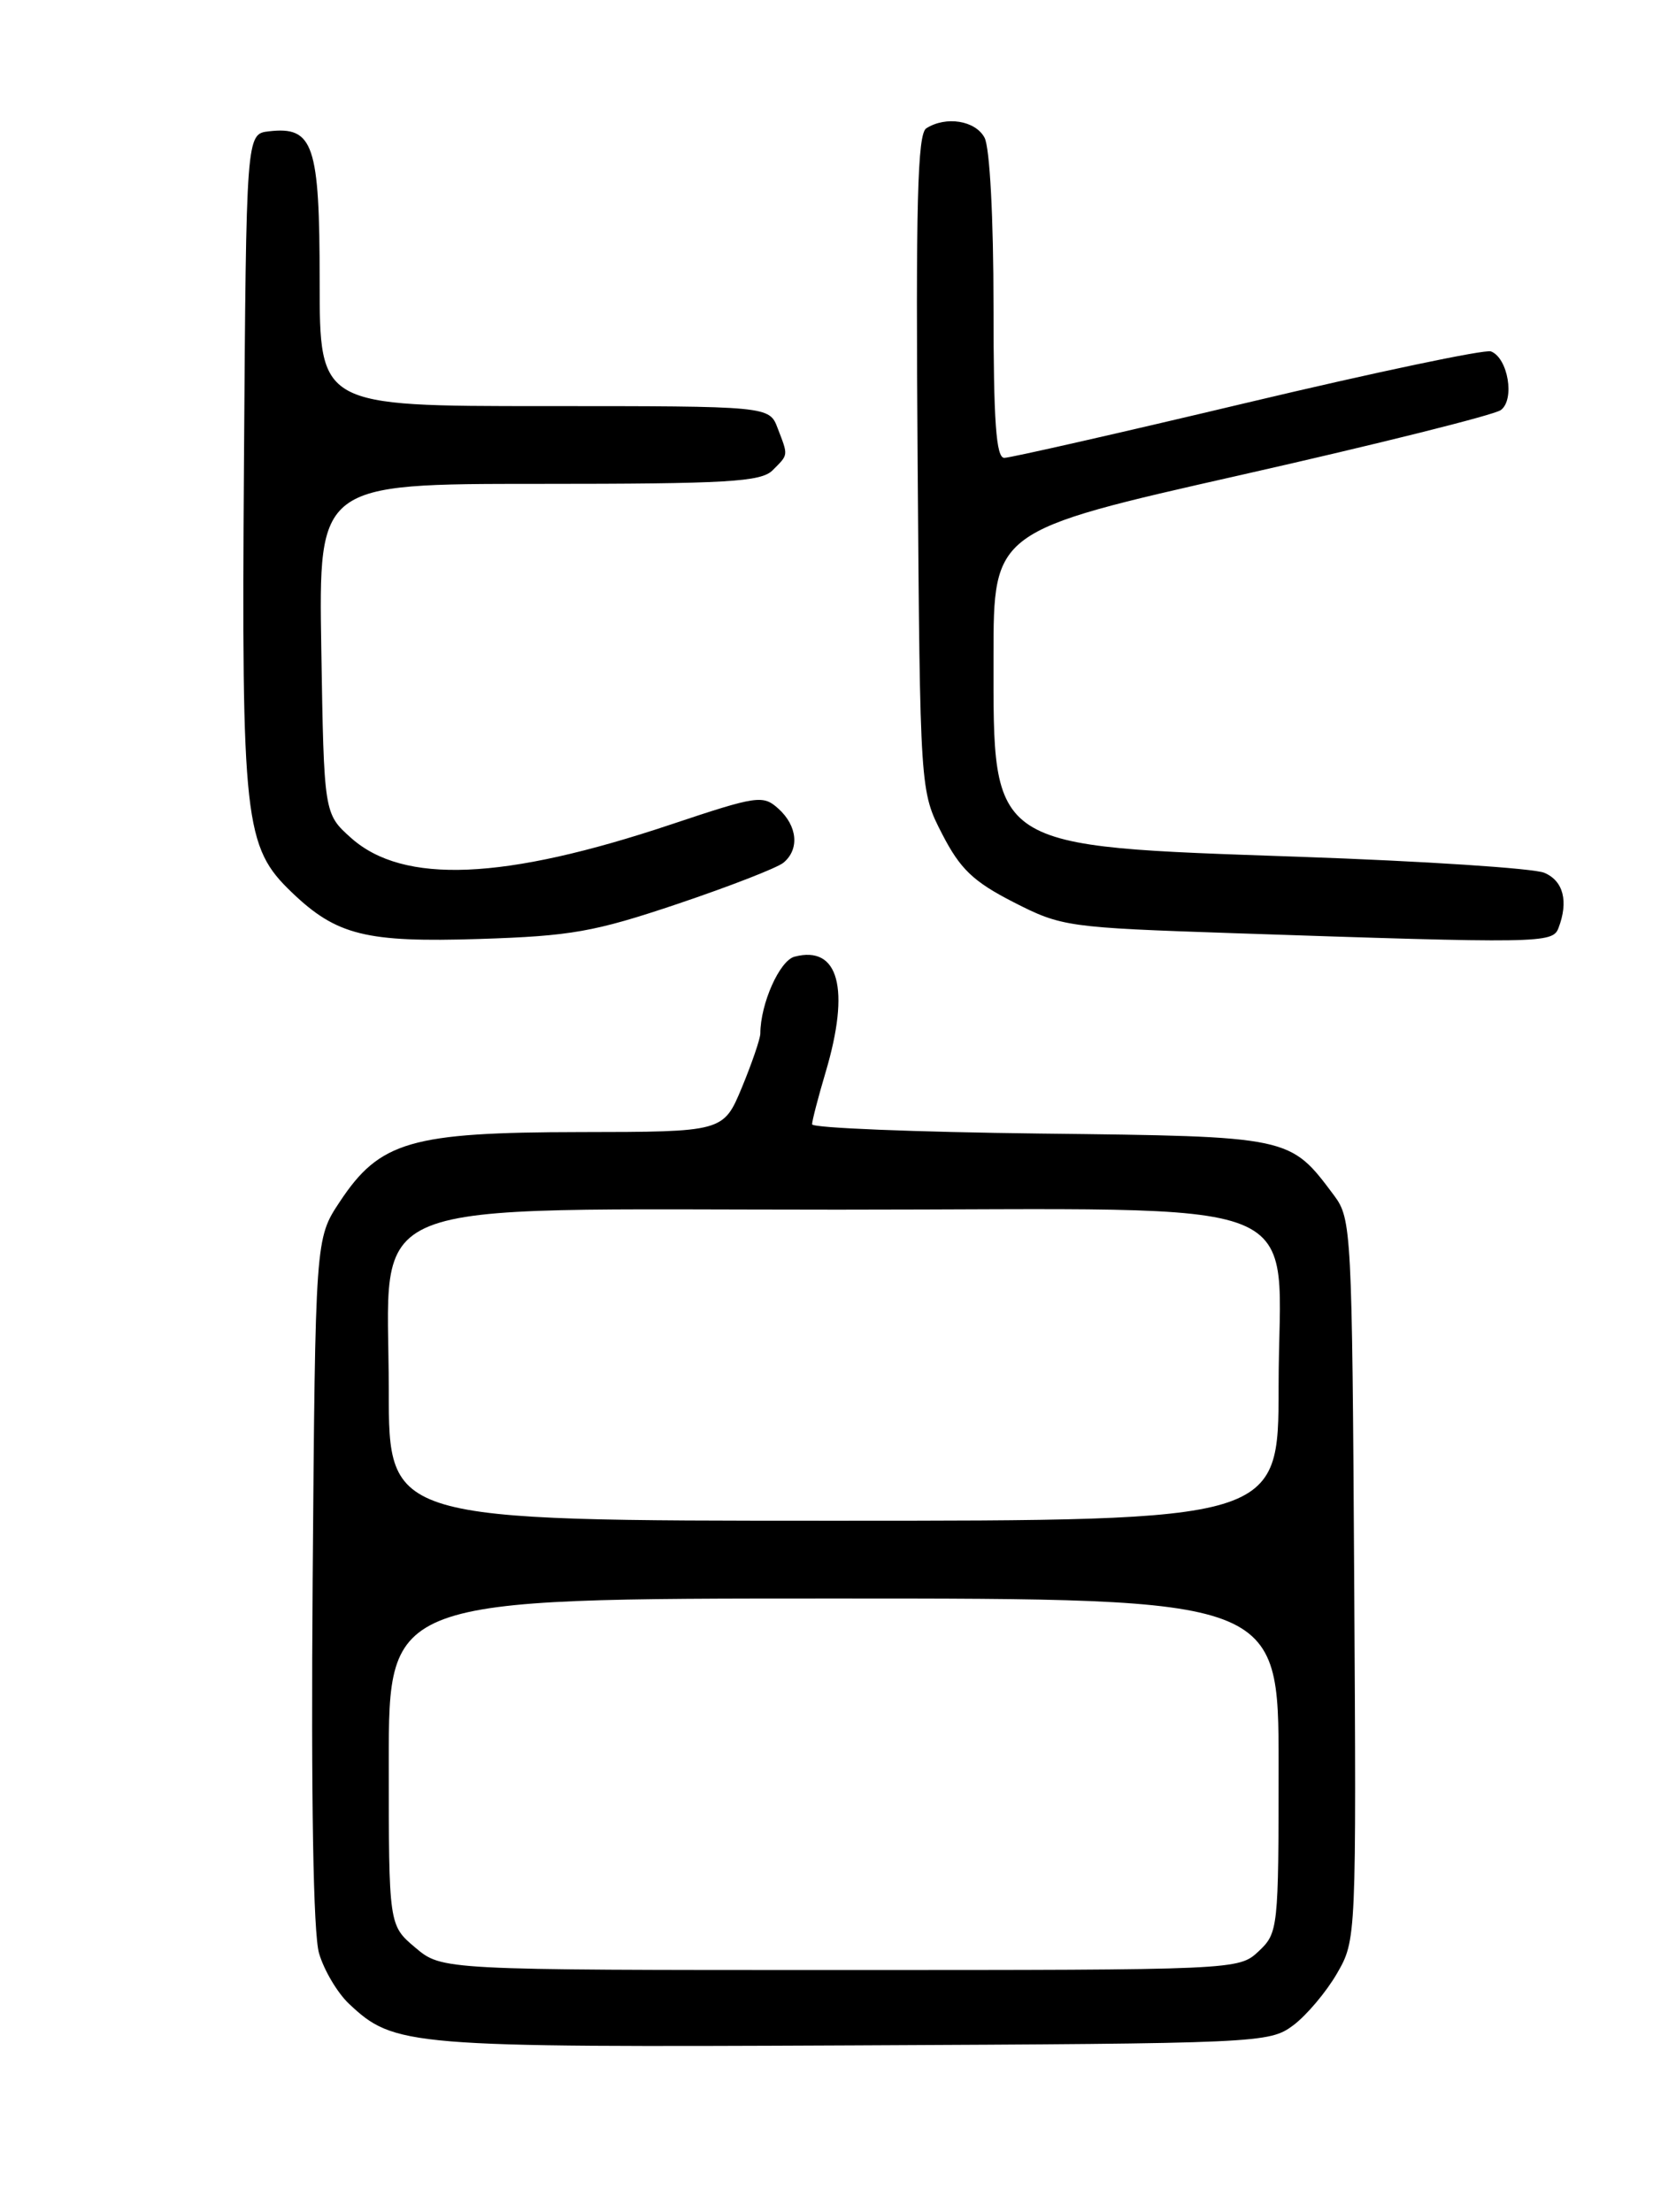 <?xml version="1.0" encoding="UTF-8" standalone="no"?>
<!DOCTYPE svg PUBLIC "-//W3C//DTD SVG 1.1//EN" "http://www.w3.org/Graphics/SVG/1.1/DTD/svg11.dtd" >
<svg xmlns="http://www.w3.org/2000/svg" xmlns:xlink="http://www.w3.org/1999/xlink" version="1.1" viewBox="0 0 194 256">
 <g >
 <path fill="currentColor"
d=" M 149.68 234.41 C 151.23 233.25 153.51 230.55 154.75 228.41 C 157.00 224.51 157.00 224.45 156.75 182.82 C 156.51 142.49 156.43 141.06 154.44 138.38 C 149.28 131.48 149.53 131.53 120.43 131.19 C 105.89 131.02 94.00 130.54 94.00 130.12 C 94.00 129.70 94.71 126.98 95.57 124.08 C 98.44 114.42 97.08 109.38 91.97 110.72 C 90.24 111.17 88.02 116.16 88.01 119.62 C 88.00 120.23 87.04 123.04 85.87 125.87 C 83.73 131.00 83.73 131.00 67.12 131.02 C 47.53 131.05 43.96 132.08 39.32 139.10 C 36.50 143.35 36.50 143.35 36.19 182.93 C 36.00 208.32 36.26 223.78 36.93 226.06 C 37.50 228.02 39.06 230.64 40.39 231.90 C 45.65 236.84 47.04 236.96 98.68 236.72 C 145.84 236.50 146.91 236.46 149.68 234.41 Z  M 78.44 104.61 C 84.46 102.58 89.97 100.44 90.69 99.84 C 92.56 98.29 92.31 95.59 90.11 93.60 C 88.32 91.98 87.68 92.07 77.69 95.41 C 58.35 101.88 46.69 102.37 40.64 96.98 C 37.50 94.17 37.50 94.17 37.19 75.08 C 36.88 56.00 36.88 56.00 62.37 56.00 C 84.21 56.00 88.08 55.77 89.43 54.43 C 91.28 52.57 91.26 52.80 90.02 49.57 C 89.05 47.00 89.05 47.00 63.02 47.00 C 37.00 47.00 37.00 47.00 37.00 32.57 C 37.00 16.70 36.29 14.60 31.12 15.20 C 28.50 15.50 28.50 15.50 28.24 53.46 C 27.95 95.09 28.28 98.02 33.78 103.28 C 38.96 108.25 42.38 109.09 55.50 108.67 C 66.10 108.33 68.78 107.86 78.44 104.61 Z  M 180.39 107.42 C 181.58 104.33 180.97 101.94 178.75 101.01 C 177.51 100.49 164.78 99.66 150.45 99.16 C 114.25 97.90 115.00 98.40 115.00 76.00 C 115.00 61.44 115.00 61.44 143.65 54.97 C 159.41 51.41 172.94 48.03 173.72 47.46 C 175.37 46.26 174.56 41.43 172.58 40.67 C 171.90 40.41 159.23 43.07 144.42 46.59 C 129.62 50.11 116.94 52.99 116.25 52.99 C 115.30 53.00 115.00 48.82 115.00 35.43 C 115.00 25.24 114.57 17.06 113.96 15.93 C 112.90 13.95 109.50 13.40 107.22 14.85 C 106.20 15.49 105.99 23.55 106.22 53.61 C 106.50 91.56 106.50 91.56 109.06 96.53 C 111.15 100.59 112.66 102.03 117.33 104.42 C 122.89 107.26 123.55 107.35 142.77 108.00 C 178.29 109.20 179.72 109.18 180.39 107.42 Z  M 48.08 225.41 C 45.00 222.82 45.00 222.82 45.00 203.91 C 45.00 185.00 45.00 185.00 96.50 185.00 C 148.00 185.00 148.00 185.00 148.00 204.33 C 148.00 223.23 147.95 223.70 145.69 225.83 C 143.38 227.99 143.23 228.00 97.26 228.00 C 51.15 228.00 51.15 228.00 48.08 225.41 Z  M 45.00 160.92 C 45.00 138.10 40.27 140.00 96.97 140.00 C 153.57 140.00 148.00 137.77 148.00 160.45 C 148.00 176.00 148.00 176.00 96.50 176.00 C 45.00 176.00 45.00 176.00 45.00 160.92 Z "/>
</g>
</svg>
